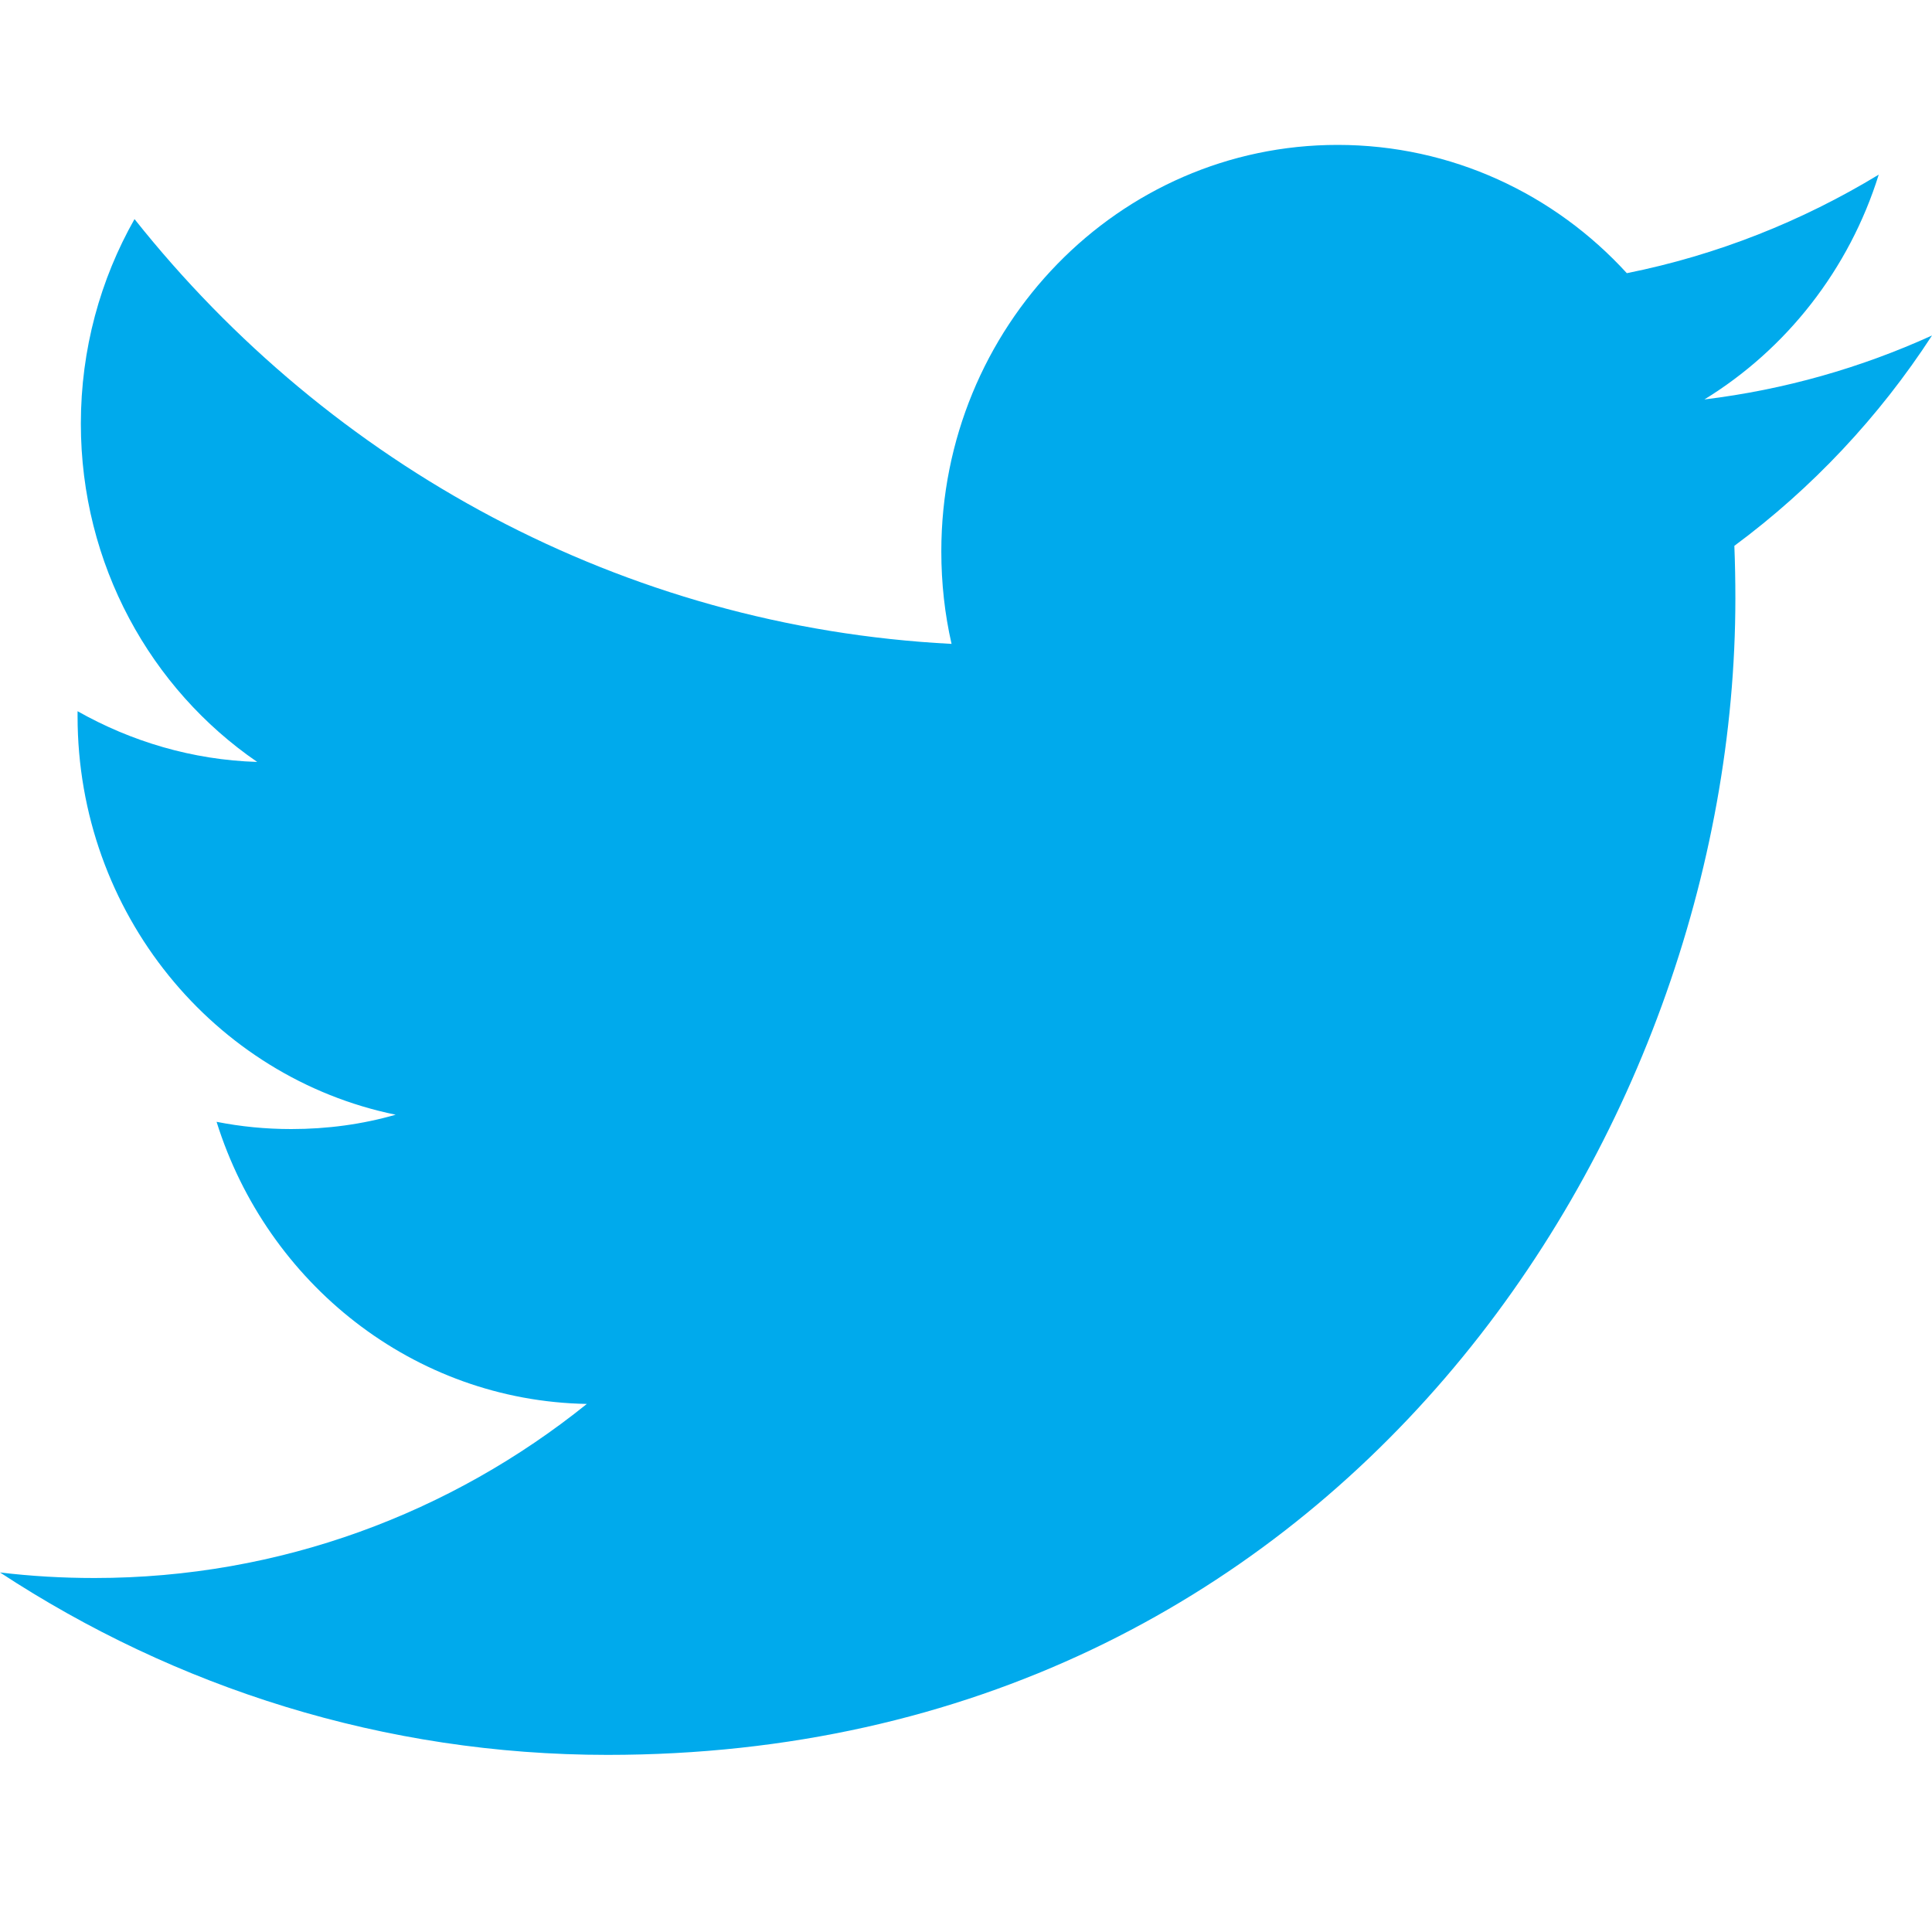 <svg width="40" height="40" viewBox="0 0 40 40" fill="none" xmlns="http://www.w3.org/2000/svg">
<rect width="40" height="40" fill="white"/>
<path fill-rule="evenodd" clip-rule="evenodd" d="M40 6.946C38.53 7.615 36.948 8.068 35.288 8.27C36.983 7.23 38.284 5.581 38.897 3.616C37.309 4.579 35.556 5.28 33.682 5.656C32.189 4.021 30.055 3 27.693 3C23.164 3 19.489 6.768 19.489 11.415C19.489 12.074 19.56 12.715 19.701 13.331C12.88 12.979 6.835 9.633 2.785 4.536C2.078 5.783 1.674 7.23 1.674 8.771C1.674 11.689 3.123 14.265 5.325 15.775C3.982 15.734 2.714 15.351 1.606 14.725V14.829C1.606 18.907 4.435 22.309 8.192 23.079C7.504 23.277 6.778 23.376 6.029 23.376C5.501 23.376 4.984 23.325 4.484 23.226C5.529 26.568 8.558 29.002 12.15 29.067C9.342 31.326 5.801 32.671 1.958 32.671C1.296 32.671 0.641 32.633 0 32.556C3.632 34.939 7.947 36.333 12.58 36.333C27.676 36.333 35.929 23.513 35.929 12.392C35.929 12.026 35.922 11.66 35.908 11.301C37.511 10.114 38.904 8.634 40 6.946Z" fill="#00AAEC"/>
</svg>
